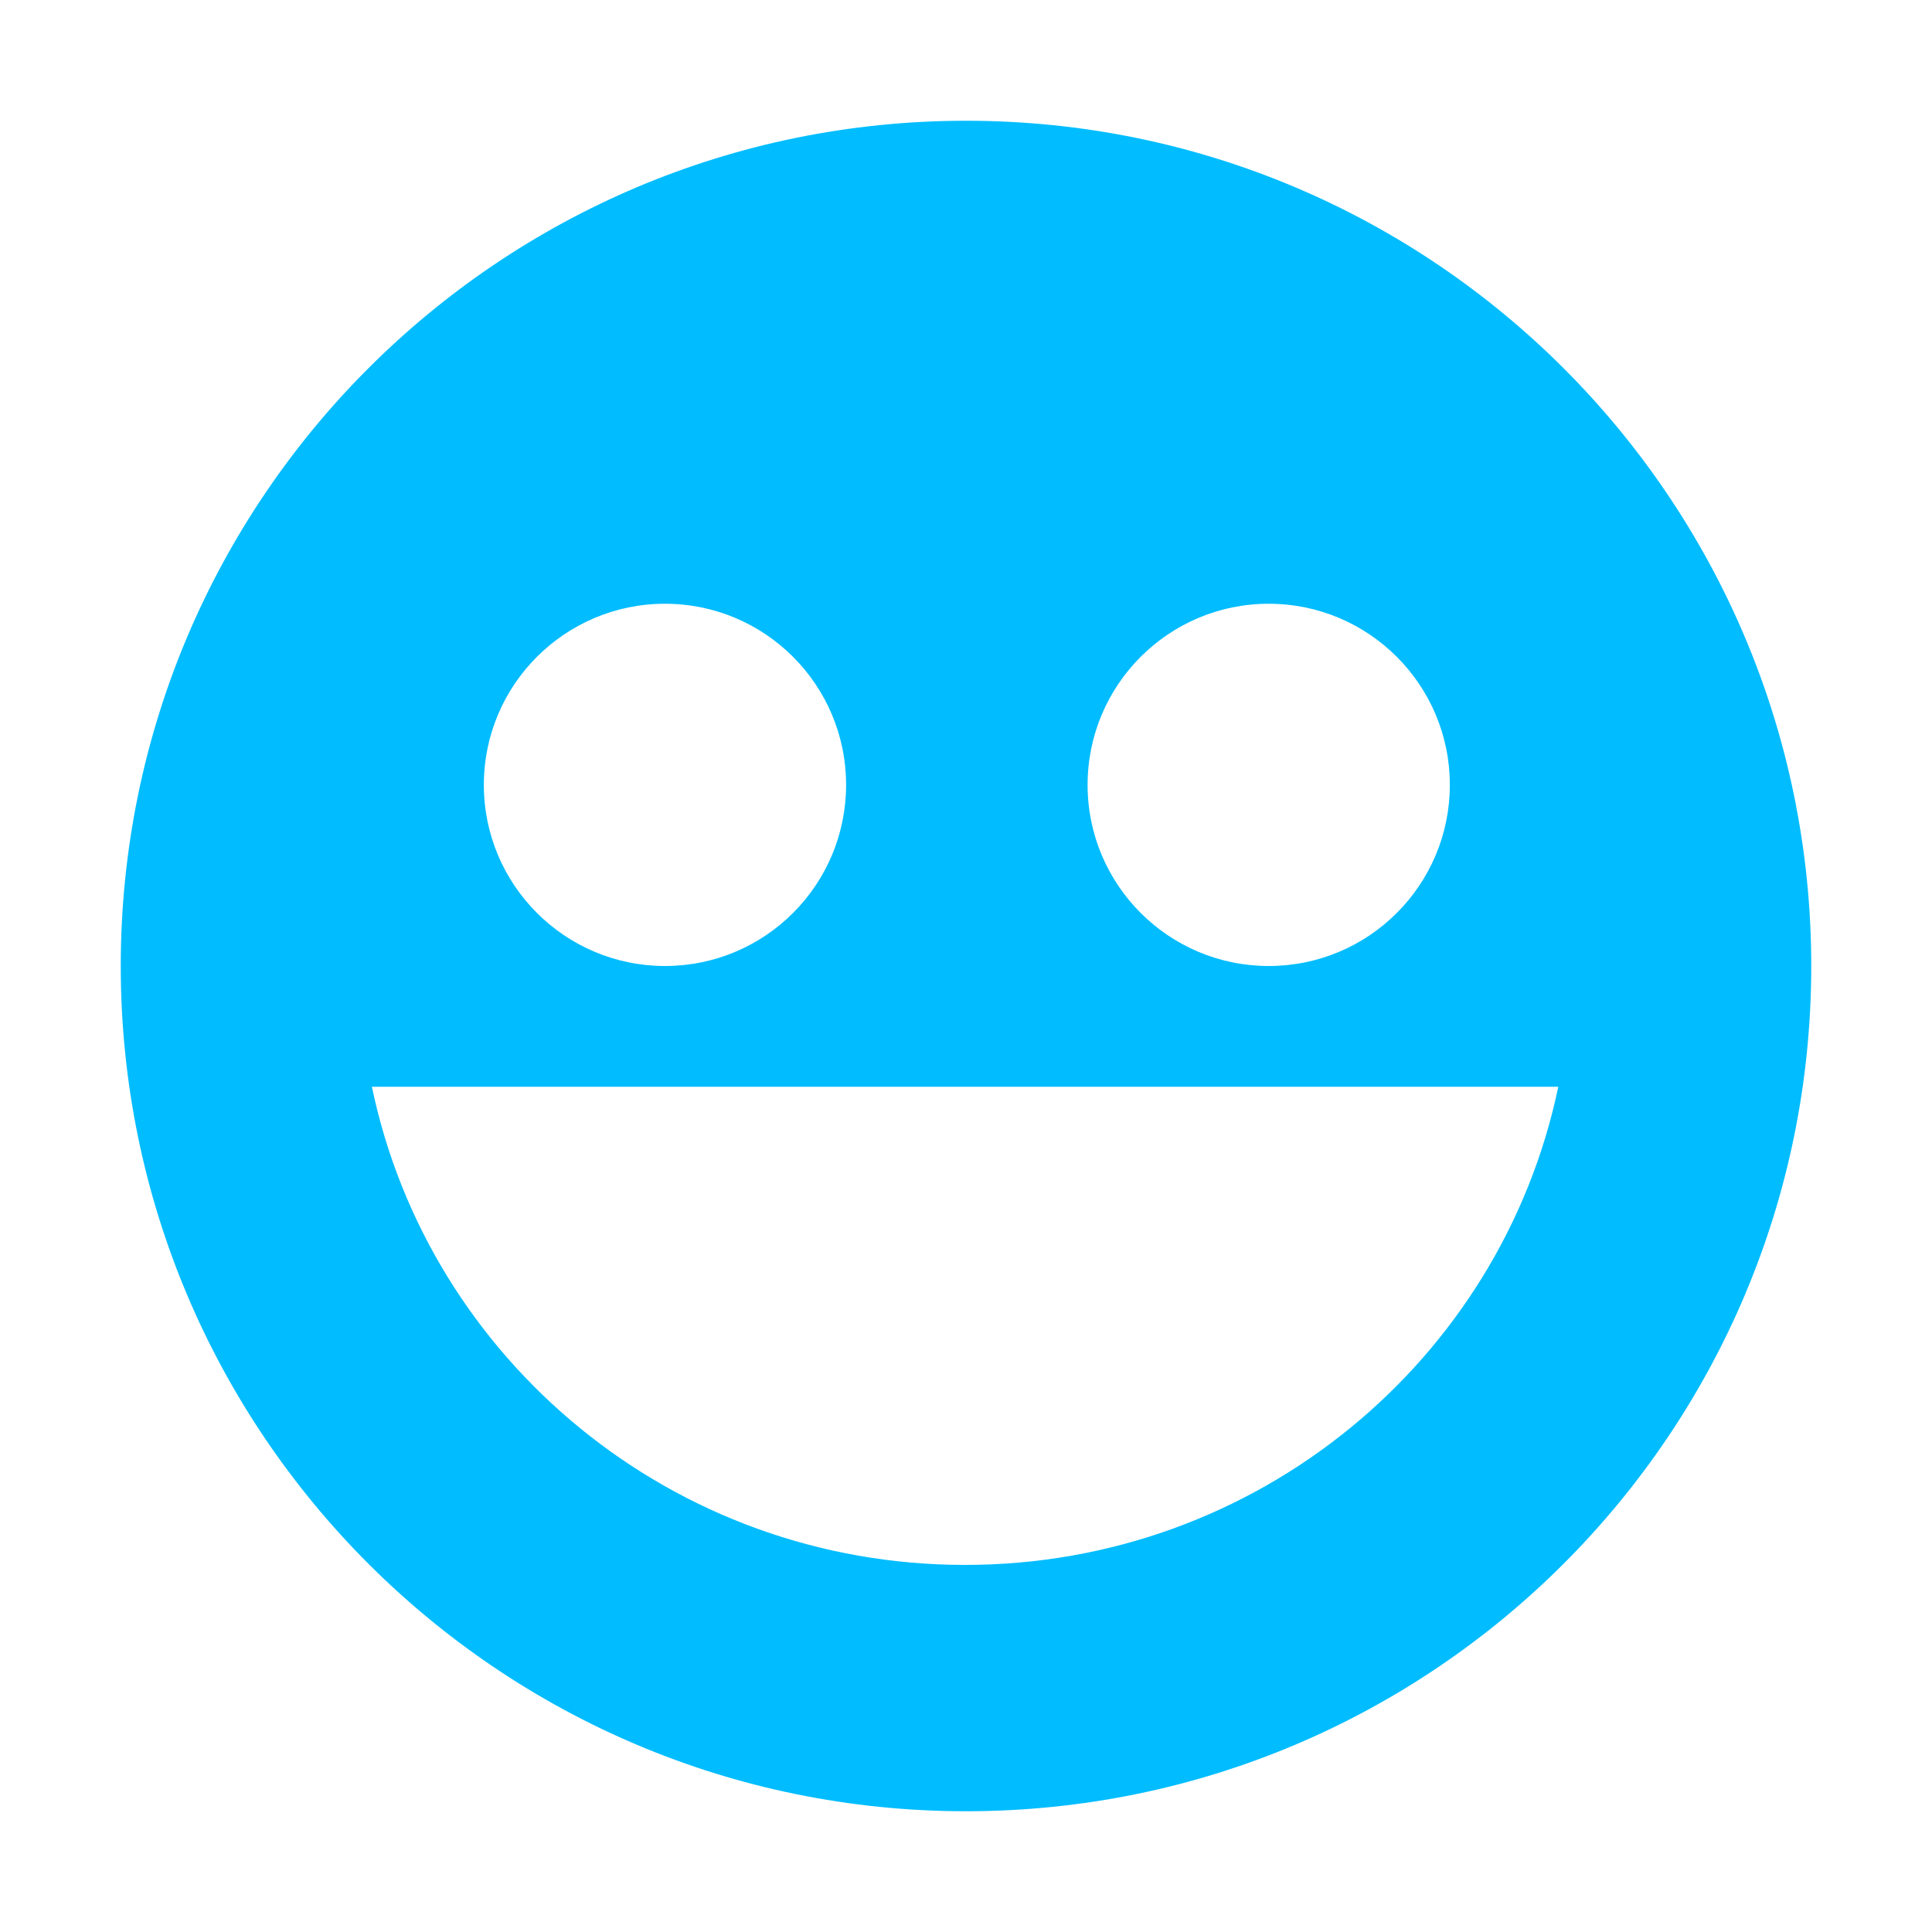 <?xml version="1.0" encoding="iso-8859-1"?>
<!-- Generator: Adobe Illustrator 18.0.0, SVG Export Plug-In . SVG Version: 6.00 Build 0)  -->
<!DOCTYPE svg PUBLIC "-//W3C//DTD SVG 1.1//EN" "http://www.w3.org/Graphics/SVG/1.1/DTD/svg11.dtd">
<svg version="1.1" id="&#x56FE;&#x5C42;_1" xmlns="http://www.w3.org/2000/svg" xmlns:xlink="http://www.w3.org/1999/xlink" x="0px"
	 y="0px" viewBox="0 0 16 16" enable-background="new 0 0 16 16" xml:space="preserve">
<path fill="#01BDFF" d="M8,1C4.134,1,1,4.134,1,8c0,3.866,3.134,7,7,7s7-3.134,7-7C15,4.134,11.866,1,8,1z M10.507,5
	c0.828,0,1.5,0.672,1.5,1.5S11.336,8,10.507,8c-0.828,0-1.5-0.672-1.5-1.5S9.679,5,10.507,5z M5.507,5c0.828,0,1.5,0.672,1.5,1.5
	S6.336,8,5.507,8c-0.828,0-1.5-0.672-1.5-1.5S4.679,5,5.507,5z M7.992,12.96c-2.422,0-4.442-1.7-4.912-3.96h9.825
	C12.434,11.26,10.414,12.96,7.992,12.96z"/>
</svg>
